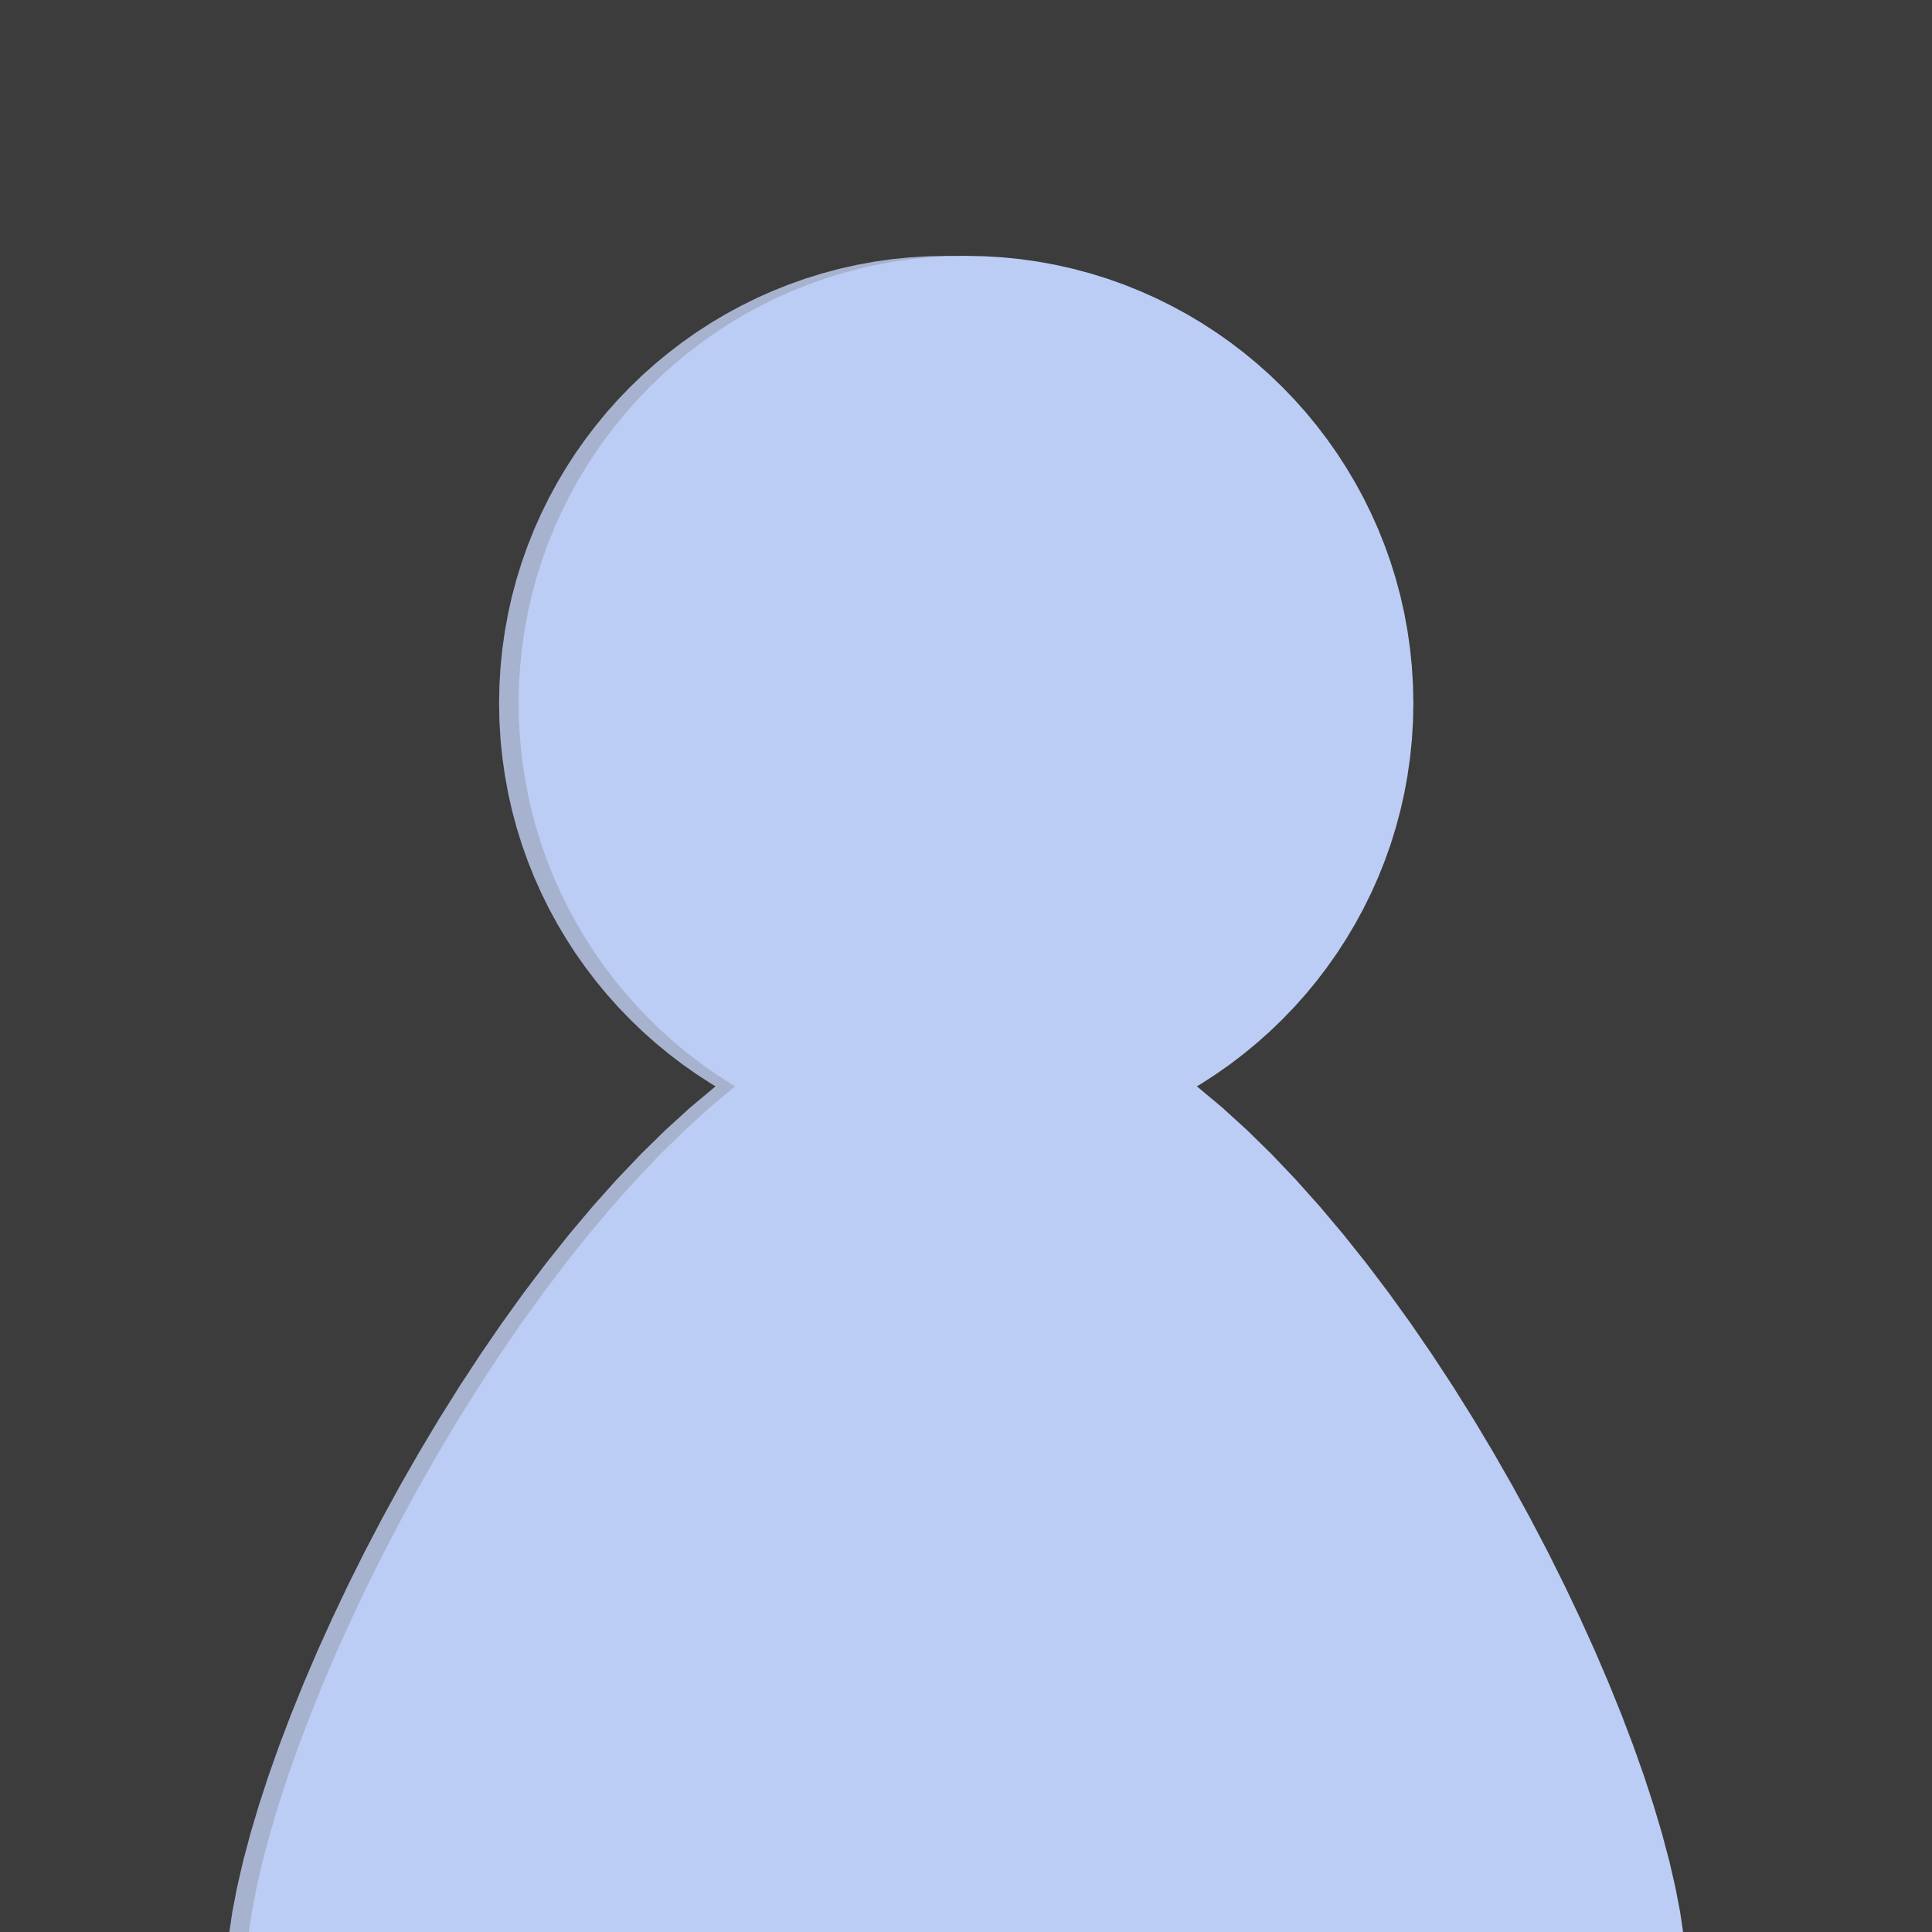 <?xml version="1.0" encoding="UTF-8" standalone="no"?>
<!DOCTYPE svg PUBLIC "-//W3C//DTD SVG 1.1//EN" "http://www.w3.org/Graphics/SVG/1.1/DTD/svg11.dtd">
<svg version="1.1" xmlns="http://www.w3.org/2000/svg" xmlns:xlink="http://www.w3.org/1999/xlink" preserveAspectRatio="xMidYMid meet" viewBox="0 0 691 691" width="691" height="691"><defs><path d="M0 0L691 0L691 691L0 691L0 0Z" id="a162Aeljrb"></path><path d="M351.61 92.05L358.07 92.7L364.44 93.61L370.73 94.77L376.93 96.17L383.04 97.81L389.05 99.68L394.96 101.78L400.75 104.1L406.44 106.64L412 109.39L417.44 112.34L422.75 115.5L427.93 118.86L432.97 122.4L437.86 126.14L442.6 130.05L447.19 134.14L451.61 138.4L455.88 142.83L459.97 147.41L463.88 152.16L467.61 157.05L471.16 162.08L474.51 167.26L477.67 172.57L480.63 178.01L483.38 183.58L485.92 189.26L488.24 195.06L490.34 200.97L492.21 206.98L493.85 213.09L495.25 219.29L496.4 225.58L497.31 231.95L497.97 238.4L498.37 244.92L498.5 251.52L498.37 258.11L497.97 264.63L497.31 271.08L496.4 277.45L495.25 283.74L493.85 289.95L492.21 296.05L490.34 302.07L488.24 307.97L485.92 313.77L483.38 319.45L480.63 325.02L477.67 330.46L474.51 335.77L471.16 340.95L467.61 345.98L463.88 350.88L459.97 355.62L455.88 360.2L451.61 364.63L447.19 368.89L442.6 372.98L437.86 376.89L432.97 380.63L427.93 384.17L422.75 387.53L421.06 388.54L421.2 388.64L430.15 396.13L439.02 404.2L447.79 412.8L456.45 421.9L464.99 431.45L473.39 441.42L481.64 451.76L489.71 462.43L497.61 473.4L505.31 484.63L512.8 496.06L520.06 507.67L527.08 519.41L533.85 531.24L540.35 543.12L546.57 555.01L552.49 566.87L558.1 578.67L563.39 590.35L568.33 601.88L572.92 613.22L577.14 624.32L580.98 635.16L584.42 645.68L587.44 655.85L590.04 665.62L592.2 674.97L593.91 683.83L594.97 691L82.03 691L83.09 683.83L84.8 674.97L86.96 665.62L89.56 655.85L92.58 645.68L96.02 635.16L99.86 624.32L104.08 613.22L108.67 601.88L113.61 590.35L118.9 578.67L124.51 566.87L130.43 555.01L136.65 543.12L143.15 531.24L149.92 519.41L156.94 507.67L164.2 496.06L171.69 484.63L179.39 473.4L187.29 462.43L195.36 451.76L203.61 441.42L212.01 431.45L220.55 421.9L229.21 412.8L237.98 404.2L246.85 396.13L255.8 388.64L255.94 388.54L254.25 387.53L249.07 384.17L244.03 380.63L239.14 376.89L234.4 372.98L229.81 368.89L225.39 364.63L221.12 360.2L217.03 355.62L213.12 350.88L209.39 345.98L205.84 340.95L202.49 335.77L199.33 330.46L196.37 325.02L193.62 319.45L191.08 313.77L188.76 307.97L186.66 302.07L184.79 296.05L183.15 289.95L181.75 283.74L180.6 277.45L179.69 271.08L179.03 264.63L178.63 258.11L178.5 251.52L178.63 244.92L179.03 238.4L179.69 231.95L180.6 225.58L181.75 219.29L183.15 213.09L184.79 206.98L186.66 200.97L188.76 195.06L191.08 189.26L193.62 183.58L196.37 178.01L199.33 172.57L202.49 167.26L205.84 162.08L209.39 157.05L213.12 152.16L217.03 147.41L221.12 142.83L225.39 138.4L229.81 134.14L234.4 130.05L239.14 126.14L244.03 122.4L249.07 118.86L254.25 115.5L259.56 112.34L265 109.39L270.56 106.64L276.25 104.1L282.04 101.78L287.95 99.68L293.96 97.81L300.07 96.17L306.27 94.77L312.56 93.61L318.93 92.7L325.39 92.05L331.91 91.65L338.5 91.52L345.09 91.65L351.61 92.05Z" id="b1btggJlUo"></path><path d="M358.61 92.05L365.07 92.7L371.44 93.61L377.73 94.77L383.93 96.17L390.04 97.81L396.05 99.68L401.96 101.78L407.75 104.1L413.44 106.64L419 109.39L424.44 112.34L429.75 115.5L434.93 118.86L439.97 122.4L444.86 126.14L449.6 130.05L454.19 134.14L458.61 138.4L462.88 142.83L466.97 147.41L470.88 152.16L474.61 157.05L478.16 162.08L481.51 167.26L484.67 172.57L487.63 178.01L490.38 183.58L492.92 189.26L495.24 195.06L497.34 200.97L499.21 206.98L500.85 213.09L502.25 219.29L503.4 225.58L504.31 231.95L504.97 238.4L505.37 244.92L505.5 251.52L505.37 258.11L504.97 264.63L504.31 271.08L503.4 277.45L502.25 283.74L500.85 289.95L499.21 296.05L497.34 302.07L495.24 307.97L492.92 313.77L490.38 319.45L487.63 325.02L484.67 330.46L481.51 335.77L478.16 340.95L474.61 345.98L470.88 350.88L466.97 355.62L462.88 360.2L458.61 364.63L454.19 368.89L449.6 372.98L444.86 376.89L439.97 380.63L434.93 384.17L429.75 387.53L428.06 388.54L428.2 388.64L437.15 396.13L446.02 404.2L454.79 412.8L463.45 421.9L471.99 431.45L480.39 441.42L488.64 451.76L496.71 462.43L504.61 473.4L512.31 484.63L519.8 496.06L527.06 507.67L534.08 519.41L540.85 531.24L547.35 543.12L553.57 555.01L559.49 566.87L565.1 578.67L570.39 590.35L575.33 601.88L579.92 613.22L584.14 624.32L587.98 635.16L591.42 645.68L594.44 655.85L597.04 665.62L599.2 674.97L600.91 683.83L601.97 691L89.03 691L90.09 683.83L91.8 674.97L93.96 665.62L96.56 655.85L99.58 645.68L103.02 635.16L106.86 624.32L111.08 613.22L115.67 601.88L120.61 590.35L125.9 578.67L131.51 566.87L137.43 555.01L143.65 543.12L150.15 531.24L156.92 519.41L163.94 507.67L171.2 496.06L178.69 484.63L186.39 473.4L194.29 462.43L202.36 451.76L210.61 441.42L219.01 431.45L227.55 421.9L236.21 412.8L244.98 404.2L253.85 396.13L262.8 388.64L262.94 388.54L261.25 387.53L256.07 384.17L251.03 380.63L246.14 376.89L241.4 372.98L236.81 368.89L232.39 364.63L228.12 360.2L224.03 355.62L220.12 350.88L216.39 345.98L212.84 340.95L209.49 335.77L206.33 330.46L203.37 325.02L200.62 319.45L198.08 313.77L195.76 307.97L193.66 302.07L191.79 296.05L190.15 289.95L188.75 283.74L187.6 277.45L186.69 271.08L186.03 264.63L185.63 258.11L185.5 251.52L185.63 244.92L186.03 238.4L186.69 231.95L187.6 225.58L188.75 219.29L190.15 213.09L191.79 206.98L193.66 200.97L195.76 195.06L198.08 189.26L200.62 183.58L203.37 178.01L206.33 172.57L209.49 167.26L212.84 162.08L216.39 157.05L220.12 152.16L224.03 147.41L228.12 142.83L232.39 138.4L236.81 134.14L241.4 130.05L246.14 126.14L251.03 122.4L256.07 118.86L261.25 115.5L266.56 112.34L272 109.39L277.56 106.64L283.25 104.1L289.04 101.78L294.95 99.68L300.96 97.81L307.07 96.17L313.27 94.77L319.56 93.61L325.93 92.7L332.39 92.05L338.91 91.65L345.5 91.52L352.09 91.65L358.61 92.05Z" id="a2X0THuhtz"></path></defs><g><g><g><use xlink:href="#a162Aeljrb" opacity="1" fill="#3c3c3c" fill-opacity="1"></use></g><g><use xlink:href="#b1btggJlUo" opacity="1" fill="#a7b3ce" fill-opacity="1"></use></g><g><use xlink:href="#a2X0THuhtz" opacity="1" fill="#bccdf5" fill-opacity="1"></use></g></g></g></svg>